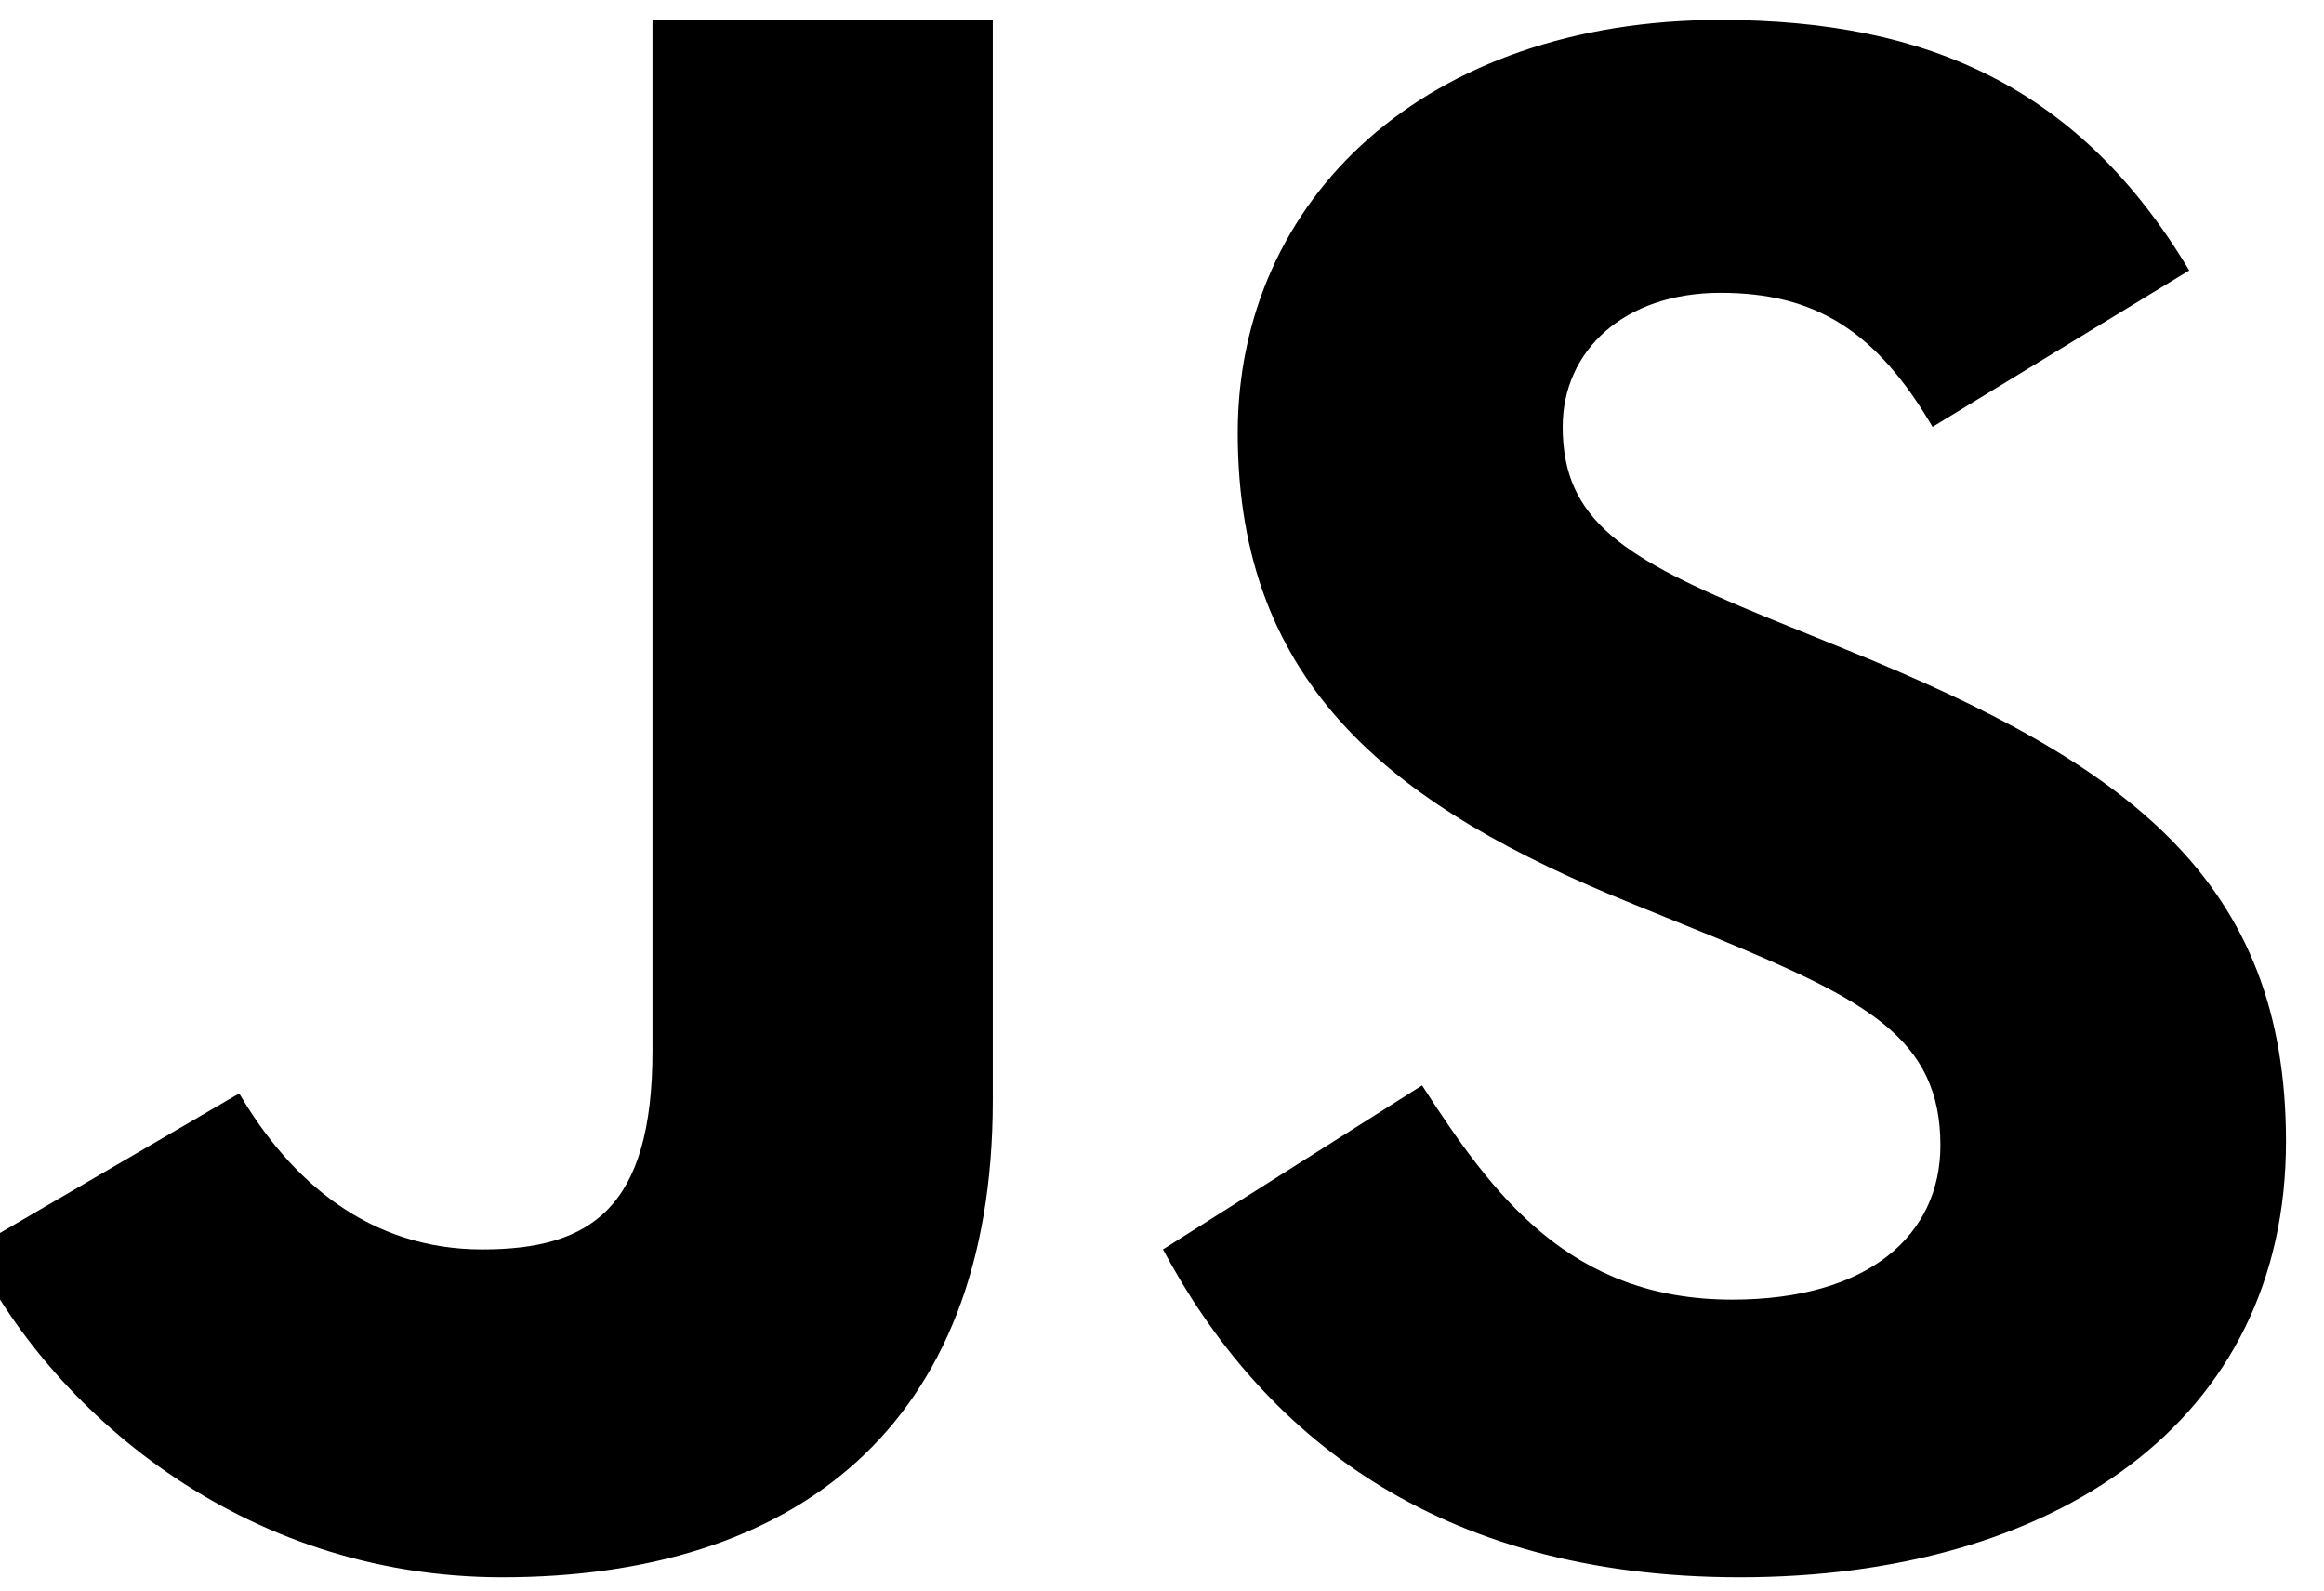 <svg width="76" height="52" viewBox="0 0 76 52" fill="none" xmlns="http://www.w3.org/2000/svg" xmlns:xlink="http://www.w3.org/1999/xlink">
<path d="M46.505,35.485C48.816,39.062 51.326,42.489 56.645,42.489C61.112,42.489 63.456,40.373 63.456,37.445C63.456,33.942 61.032,32.698 56.117,30.658L53.423,29.563C45.647,26.419 40.476,22.48 40.476,14.158C40.476,6.489 46.635,0.653 56.261,0.653C63.115,0.653 68.04,2.915 71.592,8.841L63.199,13.955C61.352,10.811 59.356,9.573 56.261,9.573C53.102,9.573 51.103,11.472 51.103,13.955C51.103,17.022 53.106,18.263 57.73,20.163L60.424,21.258C69.589,24.978 74.757,28.777 74.757,37.318C74.757,46.521 67.131,51.565 56.895,51.565C46.882,51.565 41.197,46.776 38.032,40.847L46.505,35.485ZM7.823,35.746C9.512,38.629 12.08,40.847 15.772,40.847C19.305,40.847 21.338,39.517 21.338,34.346L21.338,0.65L32.466,0.65L32.466,35.975C32.466,46.689 25.946,51.565 16.423,51.565C7.82,51.565 1.61,46.009 -0.921,40.847L7.823,35.746Z" fill="#000001"/>
</svg>

